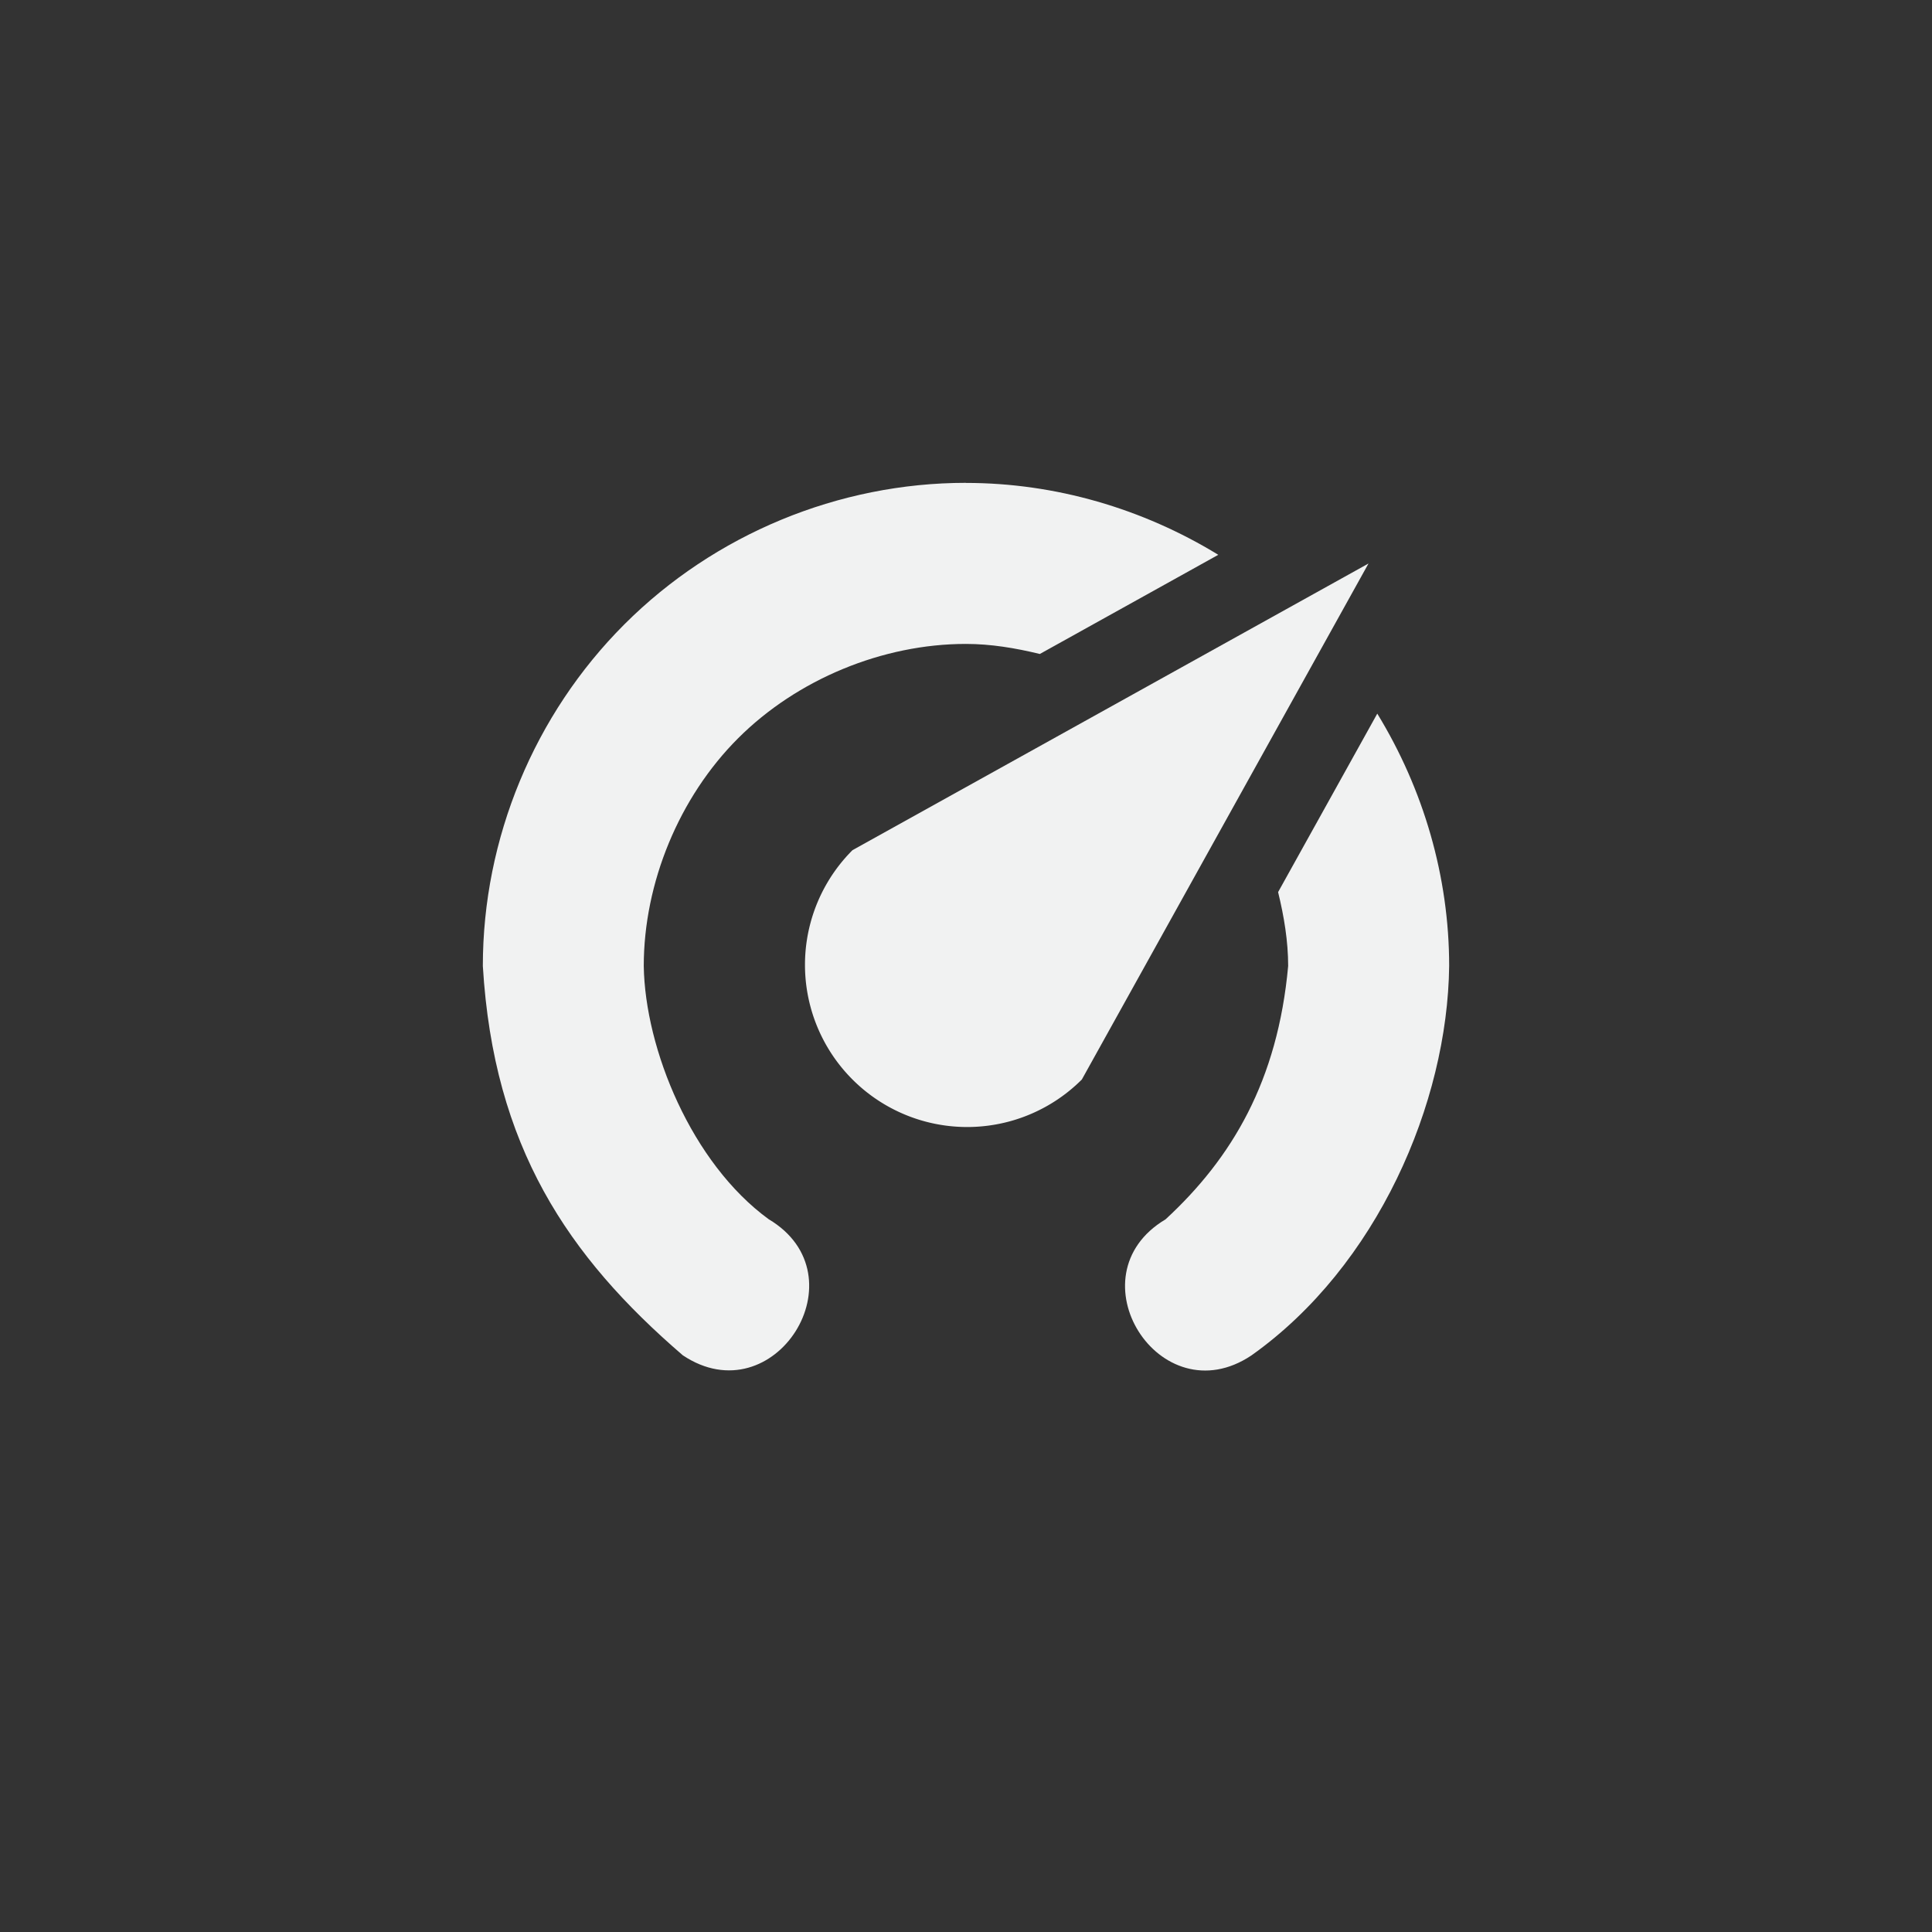 <?xml version="1.0" encoding="UTF-8"?>
<svg version="1.1" viewBox="-4 -4 24 24" width="48" height="48" xmlns="http://www.w3.org/2000/svg">
<rect x="-4" y="-4" width="24" height="24" fill="#333333" stroke="none"/>
<path d="m8 1.998c-1.584 0-3.124 0.638-4.244 1.758-1.12 1.12-1.758 2.66-1.758 4.244 0.134 2.244 1.057 3.607 2.484 4.836 1.138 0.76 2.243-0.992 1.066-1.691-0.957-0.698-1.535-2.114-1.551-3.144-1e-7 -1.035 0.44-2.099 1.172-2.83 0.732-0.732 1.795-1.172 2.83-1.172 0.308 0 0.615 0.051 0.918 0.125l2.217-1.232c-0.938-0.574-2.024-0.893-3.135-0.893zm5.109 2.867-1.232 2.217c0.074 0.303 0.125 0.61 0.125 0.918-0.13 1.427-0.697 2.385-1.523 3.147-1.176 0.7-0.072 2.451 1.066 1.691 1.563-1.108 2.437-3.135 2.457-4.838 0-1.111-0.319-2.197-0.893-3.135z" style="color-rendering:auto;color:#000000;dominant-baseline:auto;fill:#f1f2f2;font-feature-settings:normal;font-variant-alternates:normal;font-variant-caps:normal;font-variant-ligatures:normal;font-variant-numeric:normal;font-variant-position:normal;image-rendering:auto;isolation:auto;mix-blend-mode:normal;paint-order:markers fill stroke;shape-padding:0;shape-rendering:auto;solid-color:#000000;text-decoration-color:#000000;text-decoration-line:none;text-decoration-style:solid;text-indent:0;text-orientation:mixed;text-transform:none;white-space:normal"/>
<path d="m13 3-3.561 6.41a2.014 2.014 0 0 1-2.849 0 2.014 2.014 0 0 1 0-2.849z" style="fill:#f1f2f2;paint-order:markers fill stroke"/>
</svg>
